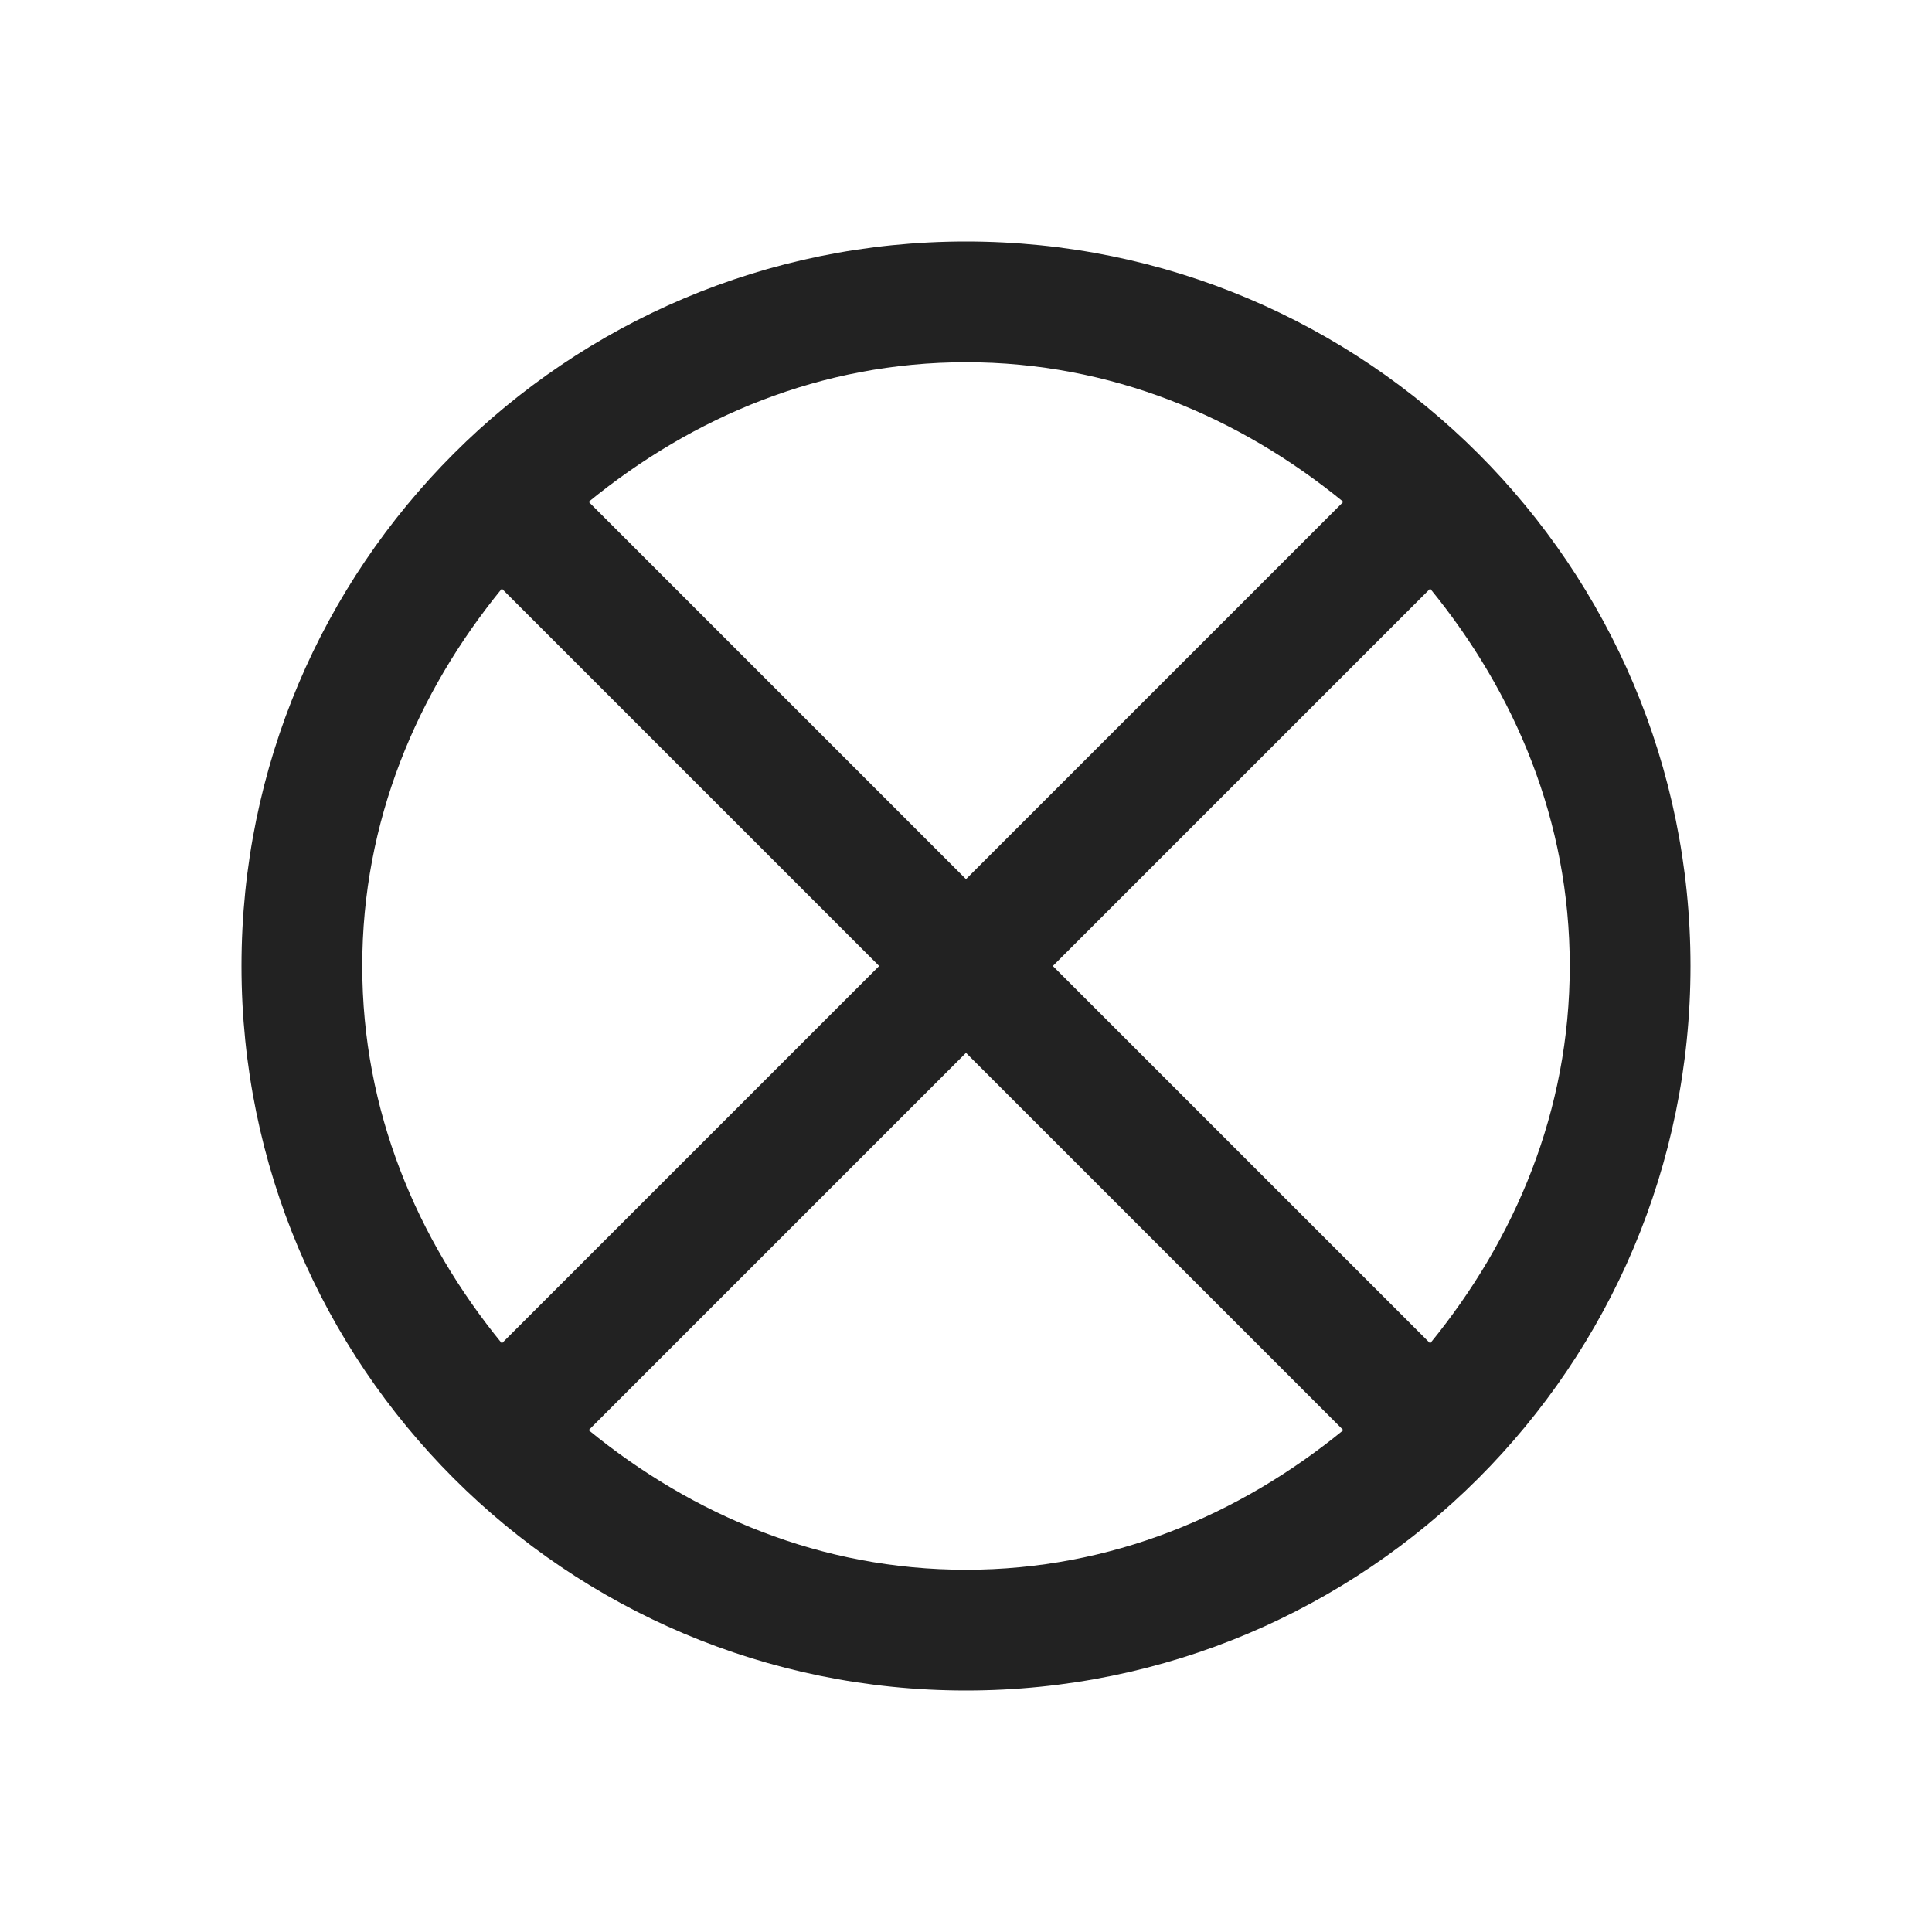<svg xmlns="http://www.w3.org/2000/svg" viewBox="0 0 16 16">
  <defs id="defs3051">
    <style type="text/css" id="current-color-scheme">
      .ColorScheme-Text {
        color:#222222;
      }
      </style>
  </defs>
 <path style="fill:currentColor;fill-opacity:1;stroke:none" 
     d="m8 2c-3.314 0-6 2.686-6 6 0 3.314 2.686 6 6 6 3.314 0 6-2.686 6-6 0-3.314-2.686-6-6-6m0 1c1.2 0 2.263.452 3.125 1.156l-3.125 3.125-3.125-3.125c.862-.704 1.925-1.156 3.125-1.156m-3.844 1.875l3.125 3.125-3.125 3.125c-.704-.862-1.156-1.925-1.156-3.125 0-1.2.452-2.263 1.156-3.125m7.688 0c.704.862 1.156 1.925 1.156 3.125 0 1.2-.452 2.263-1.156 3.125l-3.125-3.125zm-3.844 3.844l3.125 3.125c-.862.704-1.925 1.156-3.125 1.156-1.2 0-2.263-.452-3.125-1.156z"
     class="ColorScheme-Text"
     />
</svg>
